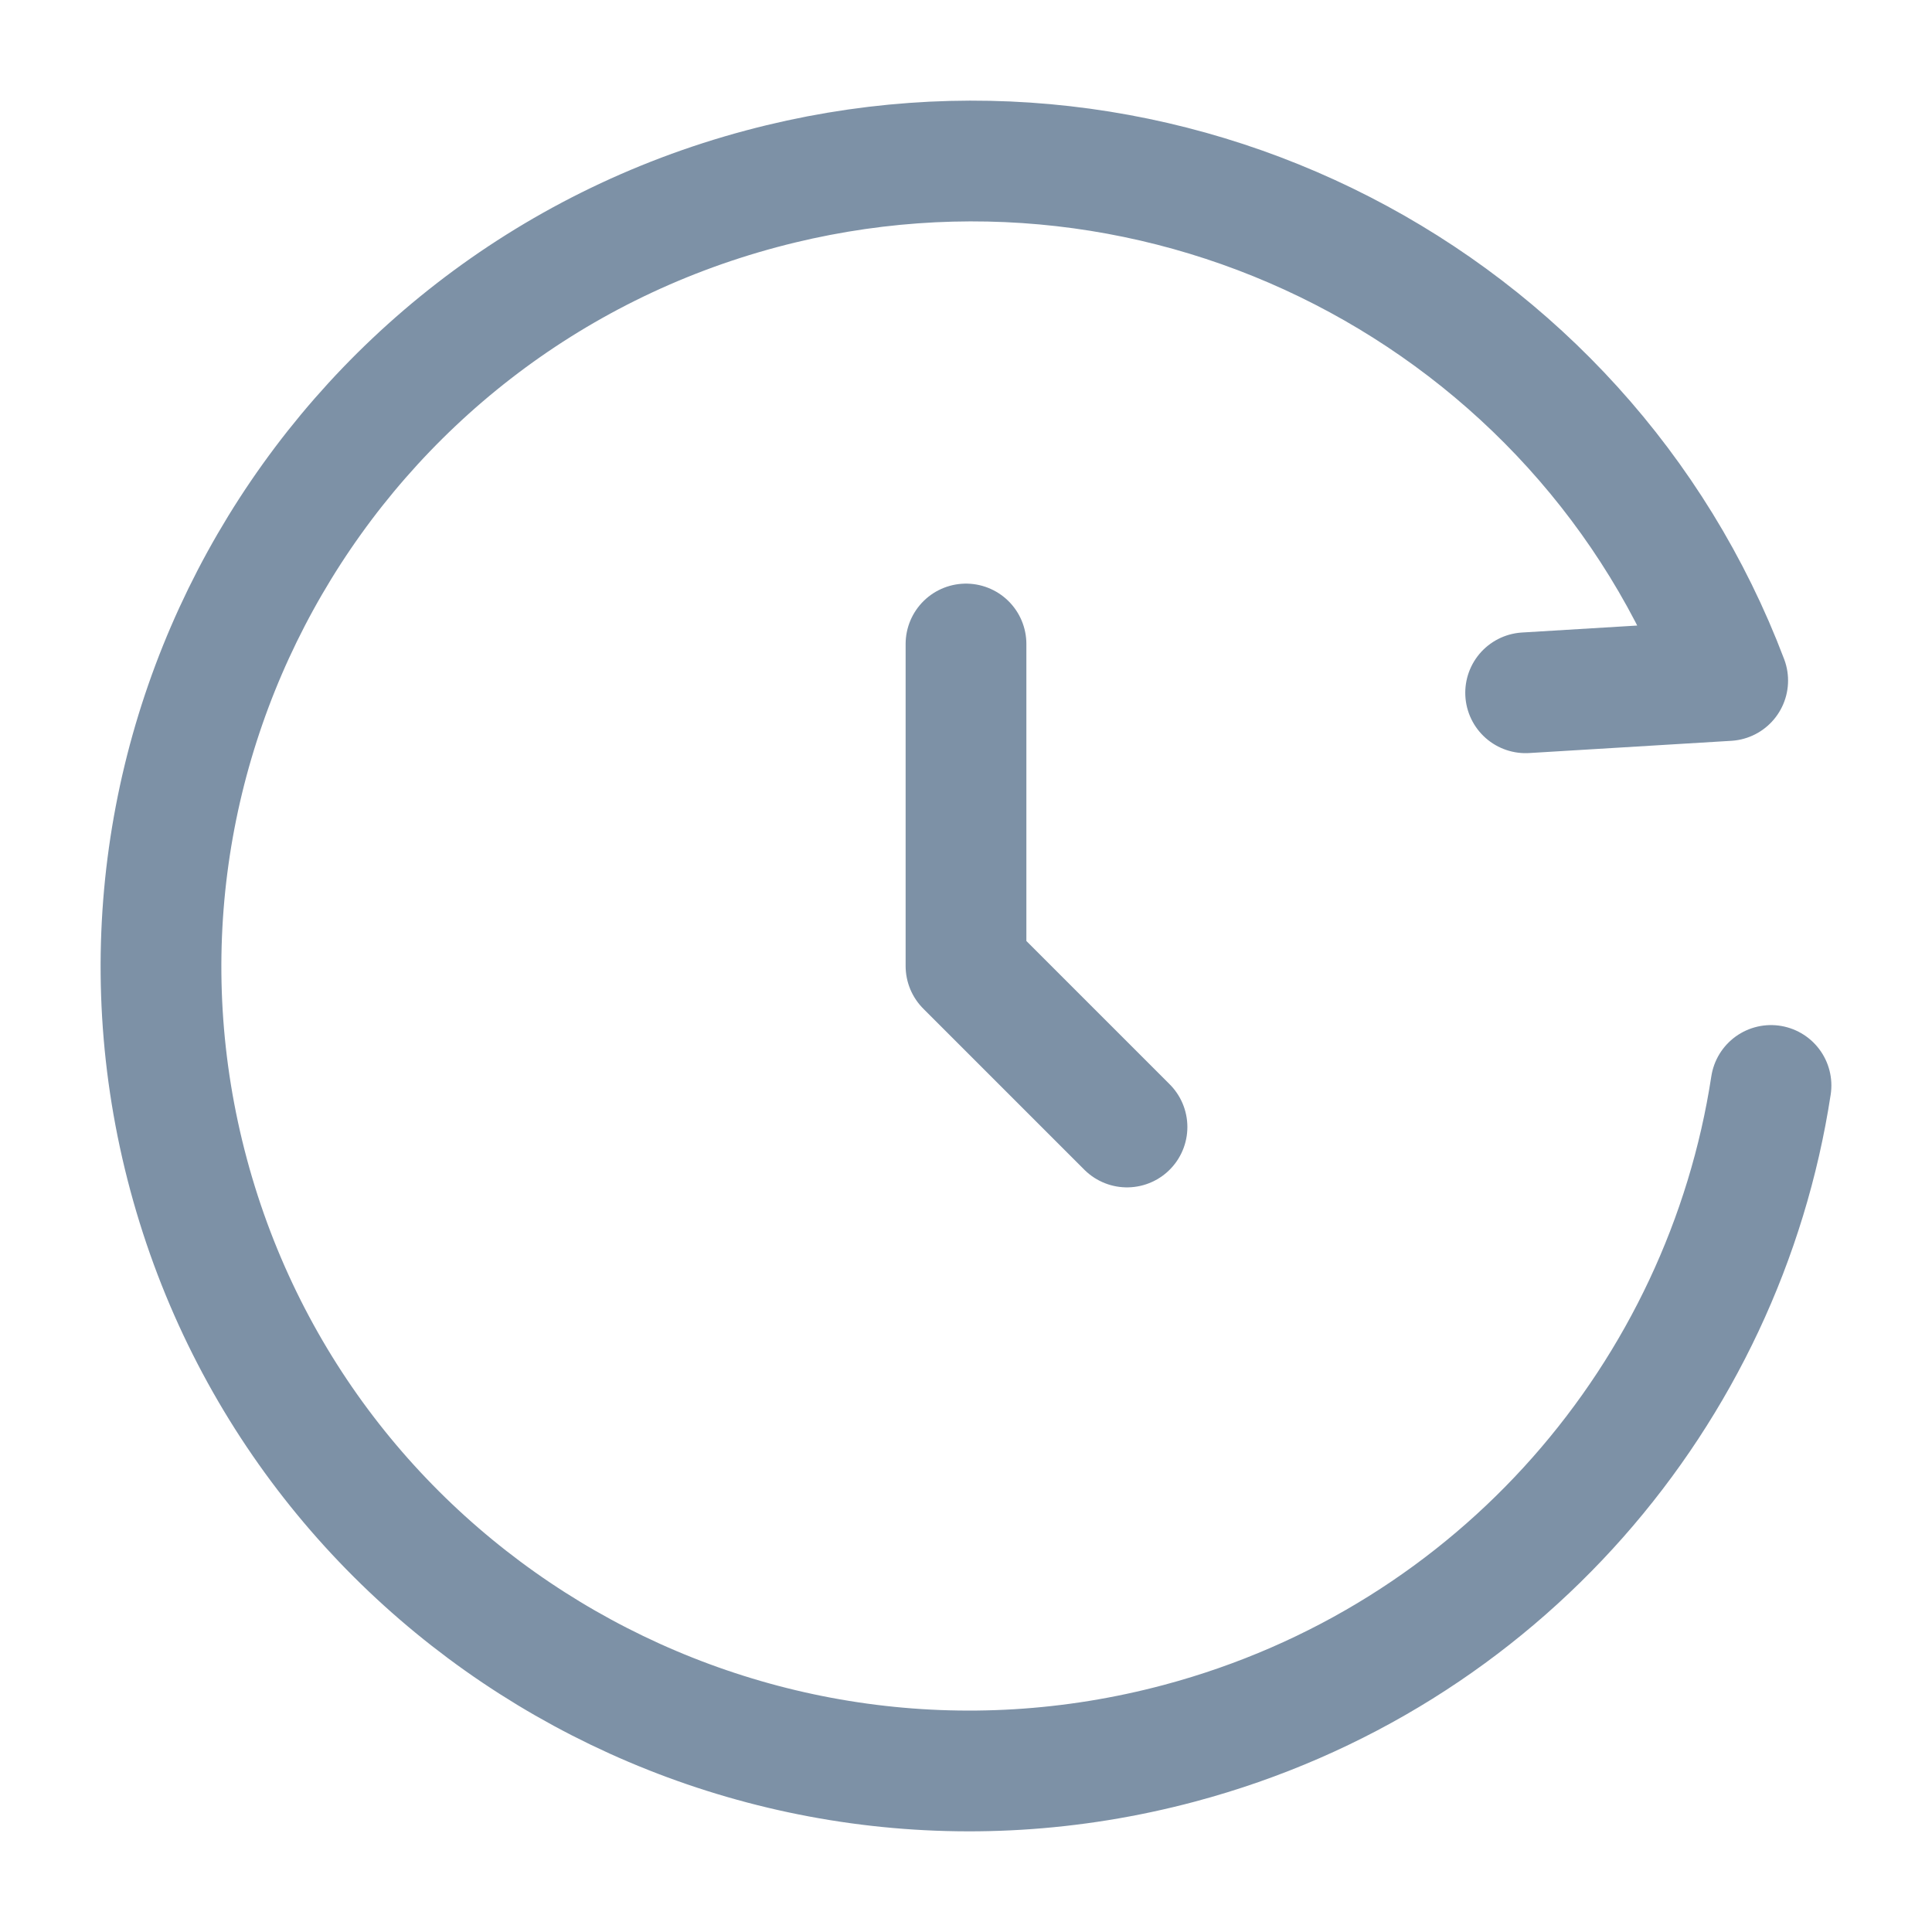 <svg width="24" height="24" viewBox="0 0 24 24" fill="none" xmlns="http://www.w3.org/2000/svg">
<g id="clock-03">
<g id="clock-03_2">
<g id="elements">
<path id="Ellipse 261" d="M18.952 8.606L21.462 8.454C19.663 3.705 14.497 1 9.46 2.345C4.096 3.777 0.91 9.261 2.343 14.593C3.777 19.926 9.288 23.087 14.653 21.655C18.636 20.591 21.418 17.294 22 13.484" stroke="#7D91A6" stroke-width="1.5" stroke-linecap="round" stroke-linejoin="round"/>
<path id="Path" d="M12 8V12L14 14" stroke="#7D91A6" stroke-width="1.5" stroke-linecap="round" stroke-linejoin="round"/>
</g>
</g>
</g>
</svg>
